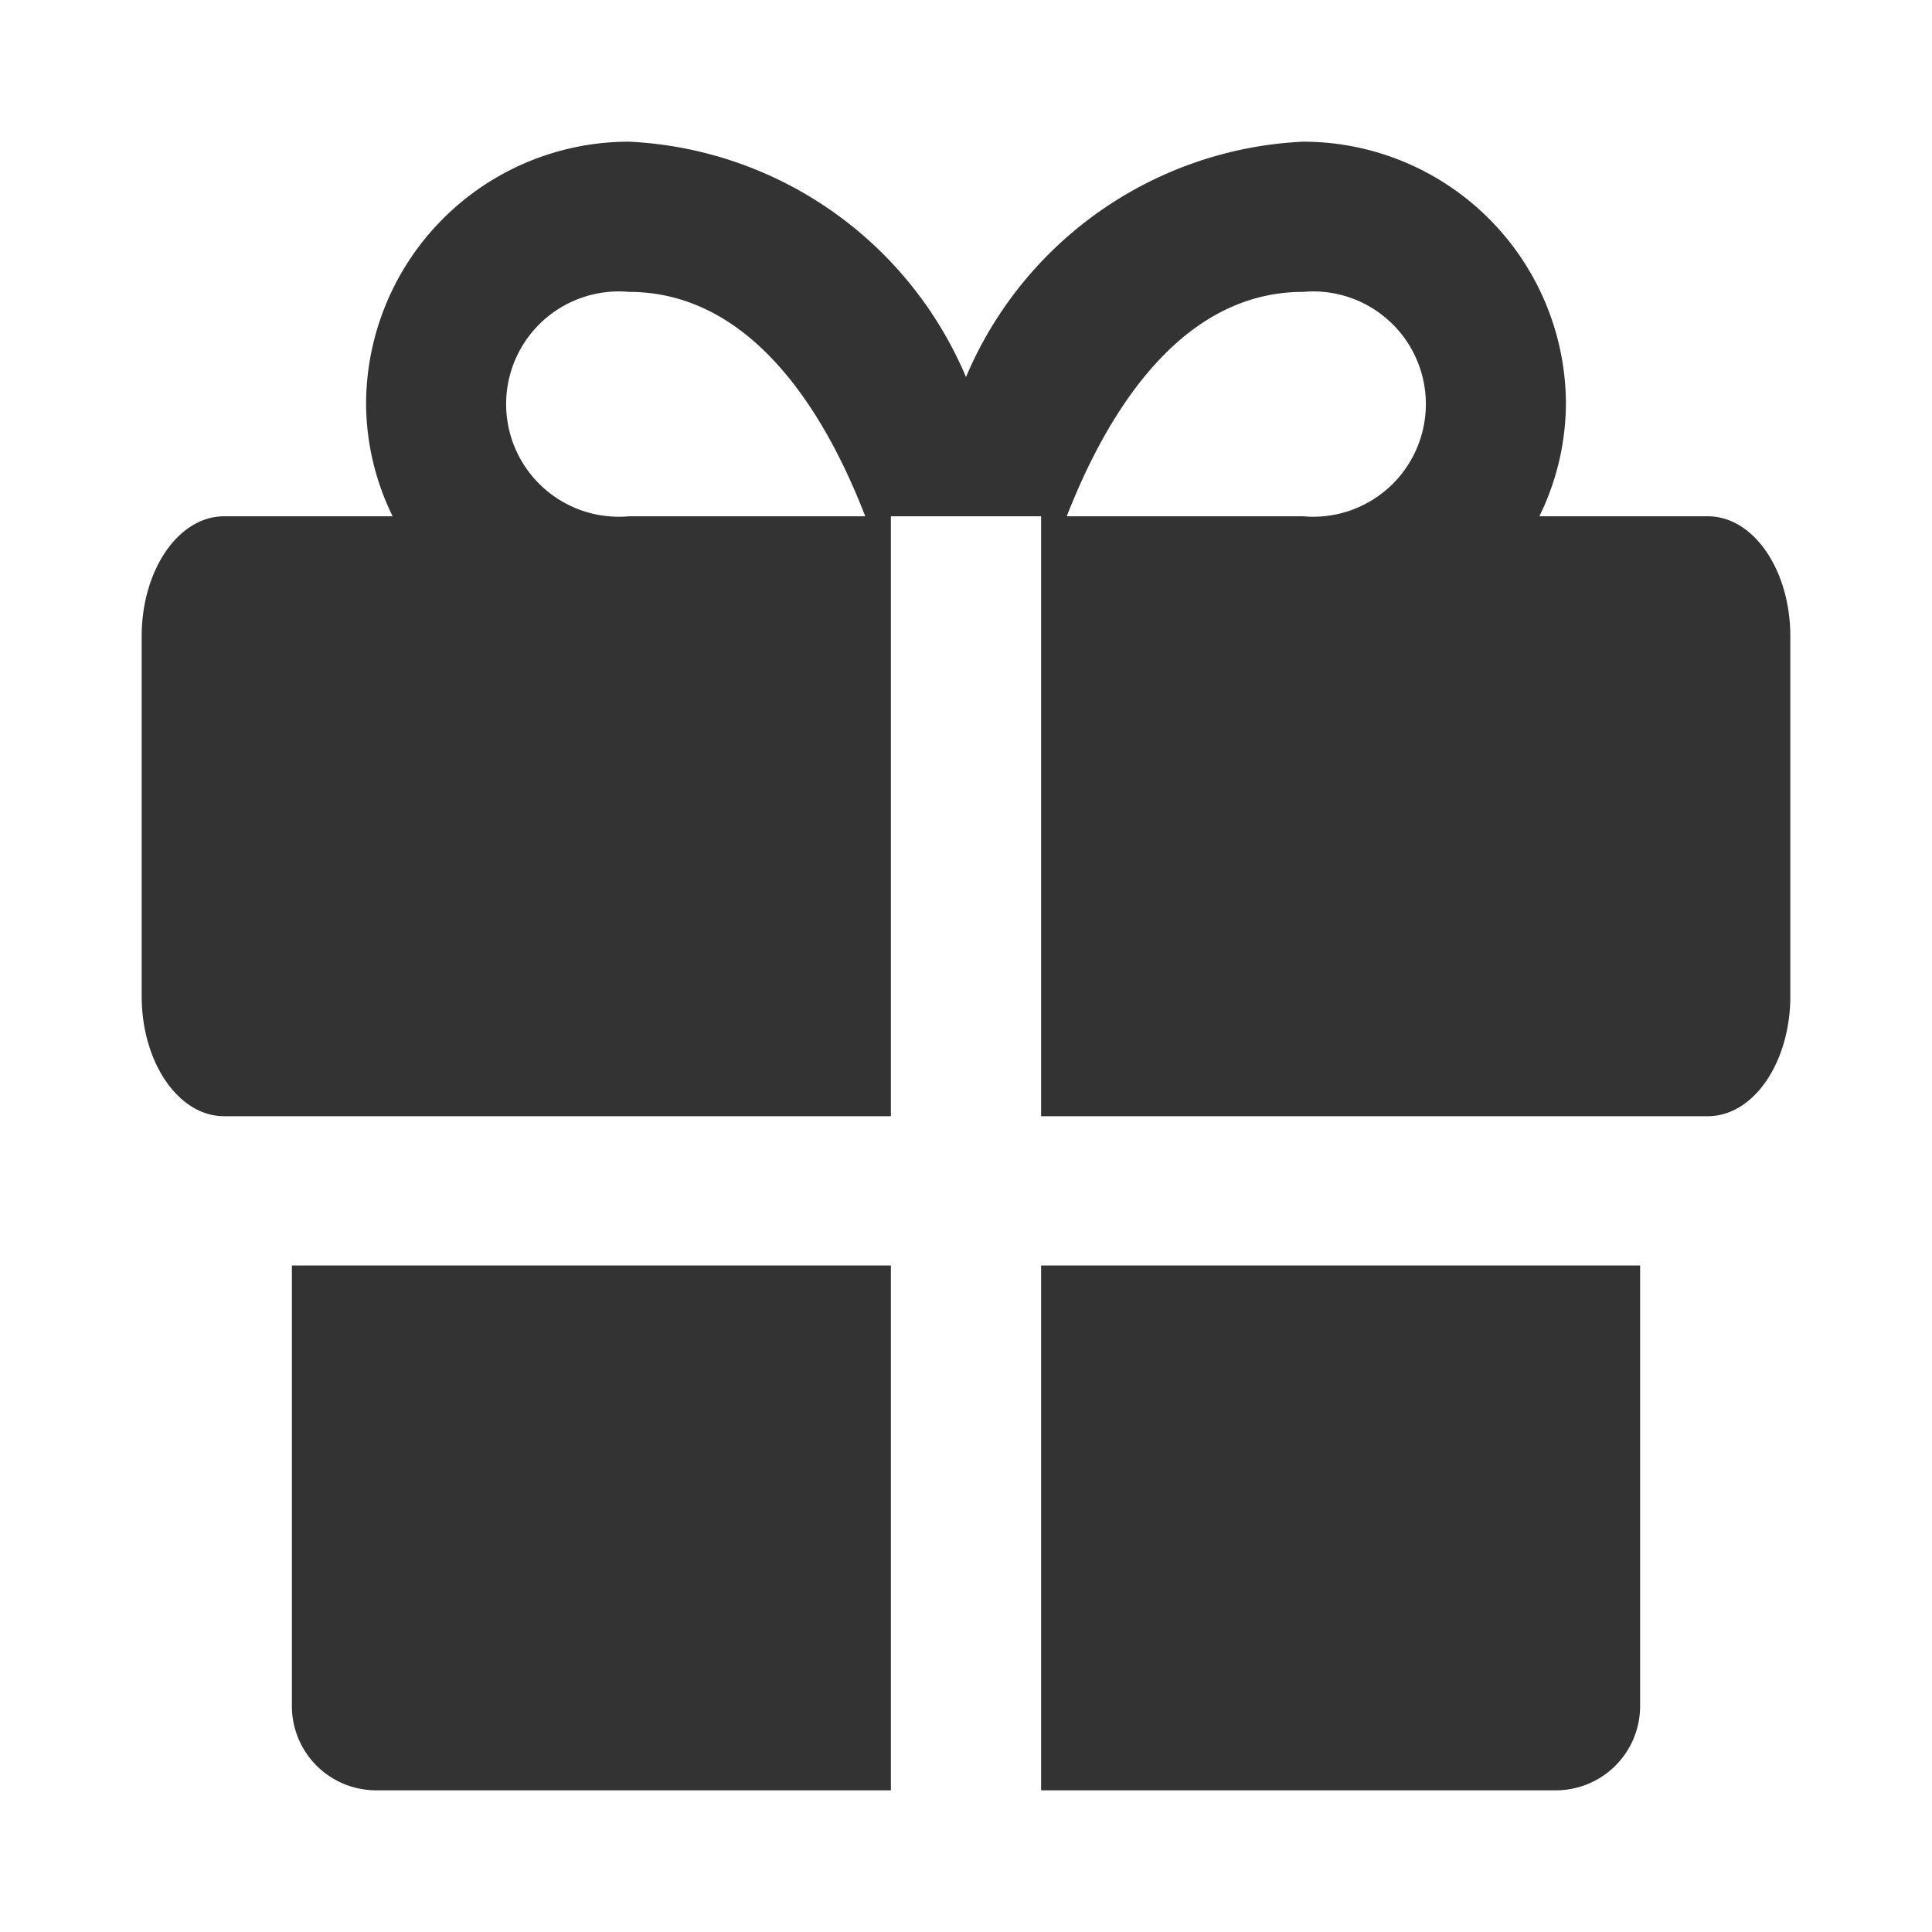 <?xml version="1.0" standalone="no"?><!DOCTYPE svg PUBLIC "-//W3C//DTD SVG 1.1//EN" "http://www.w3.org/Graphics/SVG/1.1/DTD/svg11.dtd"><svg class="icon" width="200px" height="200.00px" viewBox="0 0 1024 1024" version="1.1" xmlns="http://www.w3.org/2000/svg"><path fill="#333333" d="M154.707 670.743v233.988a44.662 44.662 0 0 0 44.662 44.176h272.824v-278.164zM551.807 948.907h272.824a44.662 44.662 0 0 0 44.662-44.176v-233.988h-317.486zM905.216 273.643h-89.323a136.897 136.897 0 0 0 14.078-59.711A139.325 139.325 0 0 0 690.646 75.093 204.375 204.375 0 0 0 512 199.854 204.375 204.375 0 0 0 333.354 75.093a139.325 139.325 0 0 0-139.325 138.839 136.897 136.897 0 0 0 14.078 59.711H118.784c-24.273 0-43.691 28.642-43.691 63.594v190.783c0 34.953 19.418 63.594 43.691 63.594h353.409V273.643h79.614v317.971h353.409c24.273 0 43.691-28.642 43.691-63.594V337.237c0-34.953-19.418-63.594-43.691-63.594z m-571.862 0a59.711 59.711 0 1 1 0-118.936c67.963 0 106.314 69.905 125.247 118.936z m357.293 0H565.4c18.933-48.545 57.283-118.936 125.247-118.936a59.711 59.711 0 1 1 0 118.936z" /></svg>